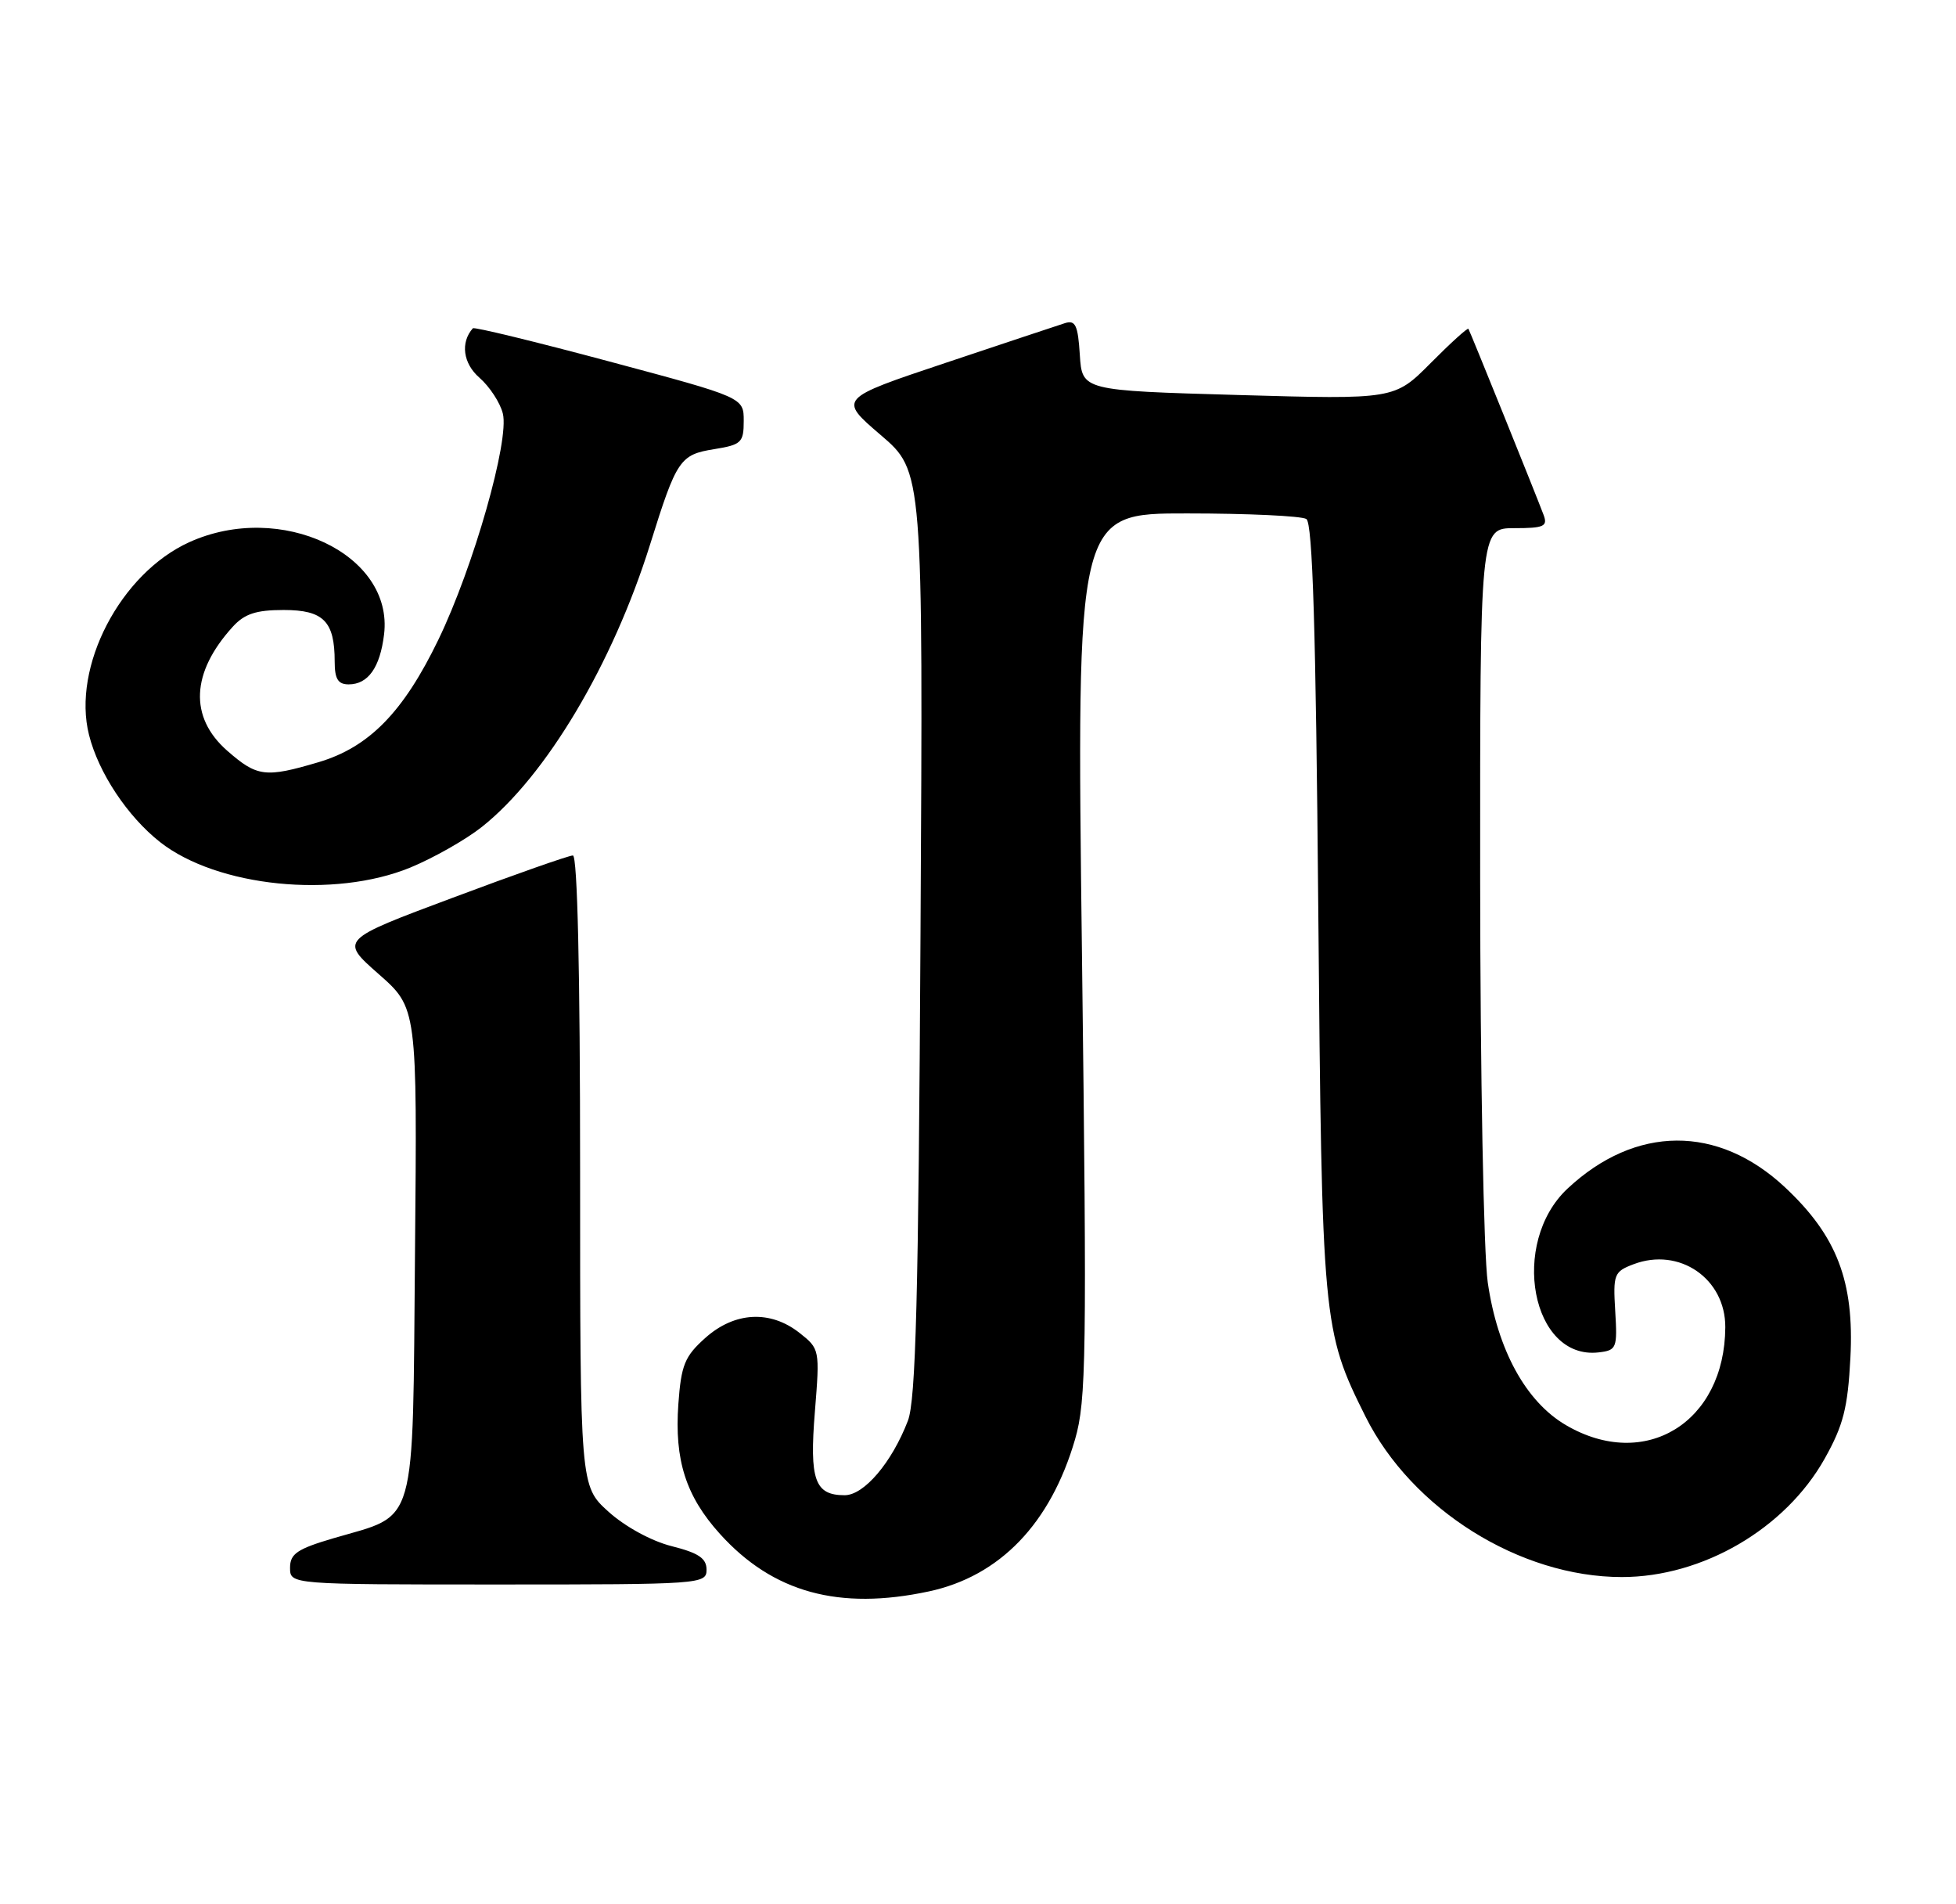 <?xml version="1.0" encoding="UTF-8" standalone="no"?>
<!DOCTYPE svg PUBLIC "-//W3C//DTD SVG 1.1//EN" "http://www.w3.org/Graphics/SVG/1.1/DTD/svg11.dtd" >
<svg xmlns="http://www.w3.org/2000/svg" xmlns:xlink="http://www.w3.org/1999/xlink" version="1.1" viewBox="0 0 263 256">
 <g >
 <path fill="currentColor"
d=" M 124.90 213.93 C 134.45 211.88 141.26 204.80 144.55 193.49 C 146.06 188.27 146.15 182.27 145.48 128.37 C 144.74 69.00 144.74 69.00 159.62 69.02 C 167.80 69.02 175.02 69.36 175.65 69.77 C 176.49 70.30 176.93 84.67 177.25 122.00 C 177.74 177.82 177.83 178.86 183.60 190.42 C 189.83 202.90 204.36 212.00 218.07 212.00 C 228.93 212.00 240.05 205.51 245.34 196.09 C 247.85 191.61 248.45 189.27 248.80 182.54 C 249.34 172.26 246.99 166.14 240.01 159.61 C 230.99 151.17 219.91 151.24 210.77 159.78 C 202.95 167.10 205.93 182.85 214.95 181.80 C 217.37 181.52 217.48 181.23 217.18 176.25 C 216.88 171.31 217.02 170.94 219.64 169.95 C 225.80 167.61 232.01 171.88 231.98 178.42 C 231.91 191.24 221.18 197.81 210.54 191.57 C 205.16 188.42 201.35 181.46 200.04 172.39 C 199.49 168.60 199.03 144.24 199.02 118.25 C 199.00 71.00 199.00 71.00 203.61 71.00 C 207.58 71.00 208.12 70.76 207.56 69.25 C 206.48 66.37 197.65 44.52 197.44 44.20 C 197.33 44.04 195.04 46.11 192.37 48.80 C 187.50 53.70 187.50 53.70 166.50 53.10 C 145.50 52.50 145.50 52.50 145.19 47.70 C 144.94 43.72 144.60 42.99 143.19 43.44 C 142.26 43.74 135.02 46.14 127.11 48.79 C 112.72 53.60 112.72 53.60 118.42 58.48 C 124.12 63.35 124.12 63.35 123.77 125.42 C 123.50 174.48 123.14 188.23 122.07 191.00 C 119.91 196.61 116.18 201.00 113.57 201.00 C 109.55 201.00 108.82 198.95 109.57 189.75 C 110.24 181.41 110.22 181.32 107.49 179.17 C 103.56 176.08 98.77 176.34 94.84 179.85 C 92.06 182.33 91.59 183.49 91.21 188.75 C 90.67 196.28 92.22 201.13 96.80 206.20 C 103.92 214.08 112.80 216.52 124.90 213.93 Z  M 95.00 211.01 C 95.00 209.48 93.93 208.76 90.32 207.85 C 87.60 207.17 84.05 205.23 81.82 203.22 C 78.00 199.77 78.00 199.77 78.00 157.38 C 78.00 130.54 77.64 115.00 77.03 115.00 C 76.49 115.00 69.22 117.55 60.88 120.68 C 45.70 126.35 45.70 126.35 50.90 130.93 C 56.10 135.50 56.10 135.50 55.80 168.34 C 55.46 206.05 56.20 203.45 44.85 206.78 C 39.96 208.22 39.00 208.87 39.00 210.75 C 39.00 213.00 39.00 213.00 67.00 213.00 C 94.27 213.00 95.00 212.95 95.00 211.01 Z  M 55.18 116.62 C 58.30 115.33 62.62 112.88 64.78 111.17 C 73.41 104.34 82.38 89.28 87.42 73.16 C 90.98 61.77 91.42 61.12 96.03 60.38 C 99.68 59.79 100.00 59.49 100.00 56.59 C 100.00 53.43 100.00 53.43 81.95 48.60 C 72.03 45.94 63.76 43.93 63.58 44.13 C 61.88 46.04 62.26 48.86 64.47 50.78 C 65.83 51.97 67.25 54.13 67.61 55.59 C 68.52 59.20 63.66 76.24 58.94 86.00 C 54.23 95.74 49.63 100.44 42.83 102.46 C 35.67 104.58 34.57 104.44 30.53 100.90 C 25.42 96.40 25.69 90.41 31.30 84.25 C 32.88 82.51 34.45 82.00 38.14 82.00 C 43.50 82.00 45.00 83.52 45.00 88.93 C 45.00 91.27 45.45 92.00 46.88 92.00 C 49.49 92.00 51.10 89.74 51.64 85.29 C 52.96 74.50 37.75 67.30 25.44 72.89 C 16.18 77.10 9.66 89.63 11.97 98.80 C 13.25 103.89 17.14 109.75 21.52 113.20 C 29.20 119.23 44.93 120.83 55.18 116.62 Z "/>
</g>
</svg>